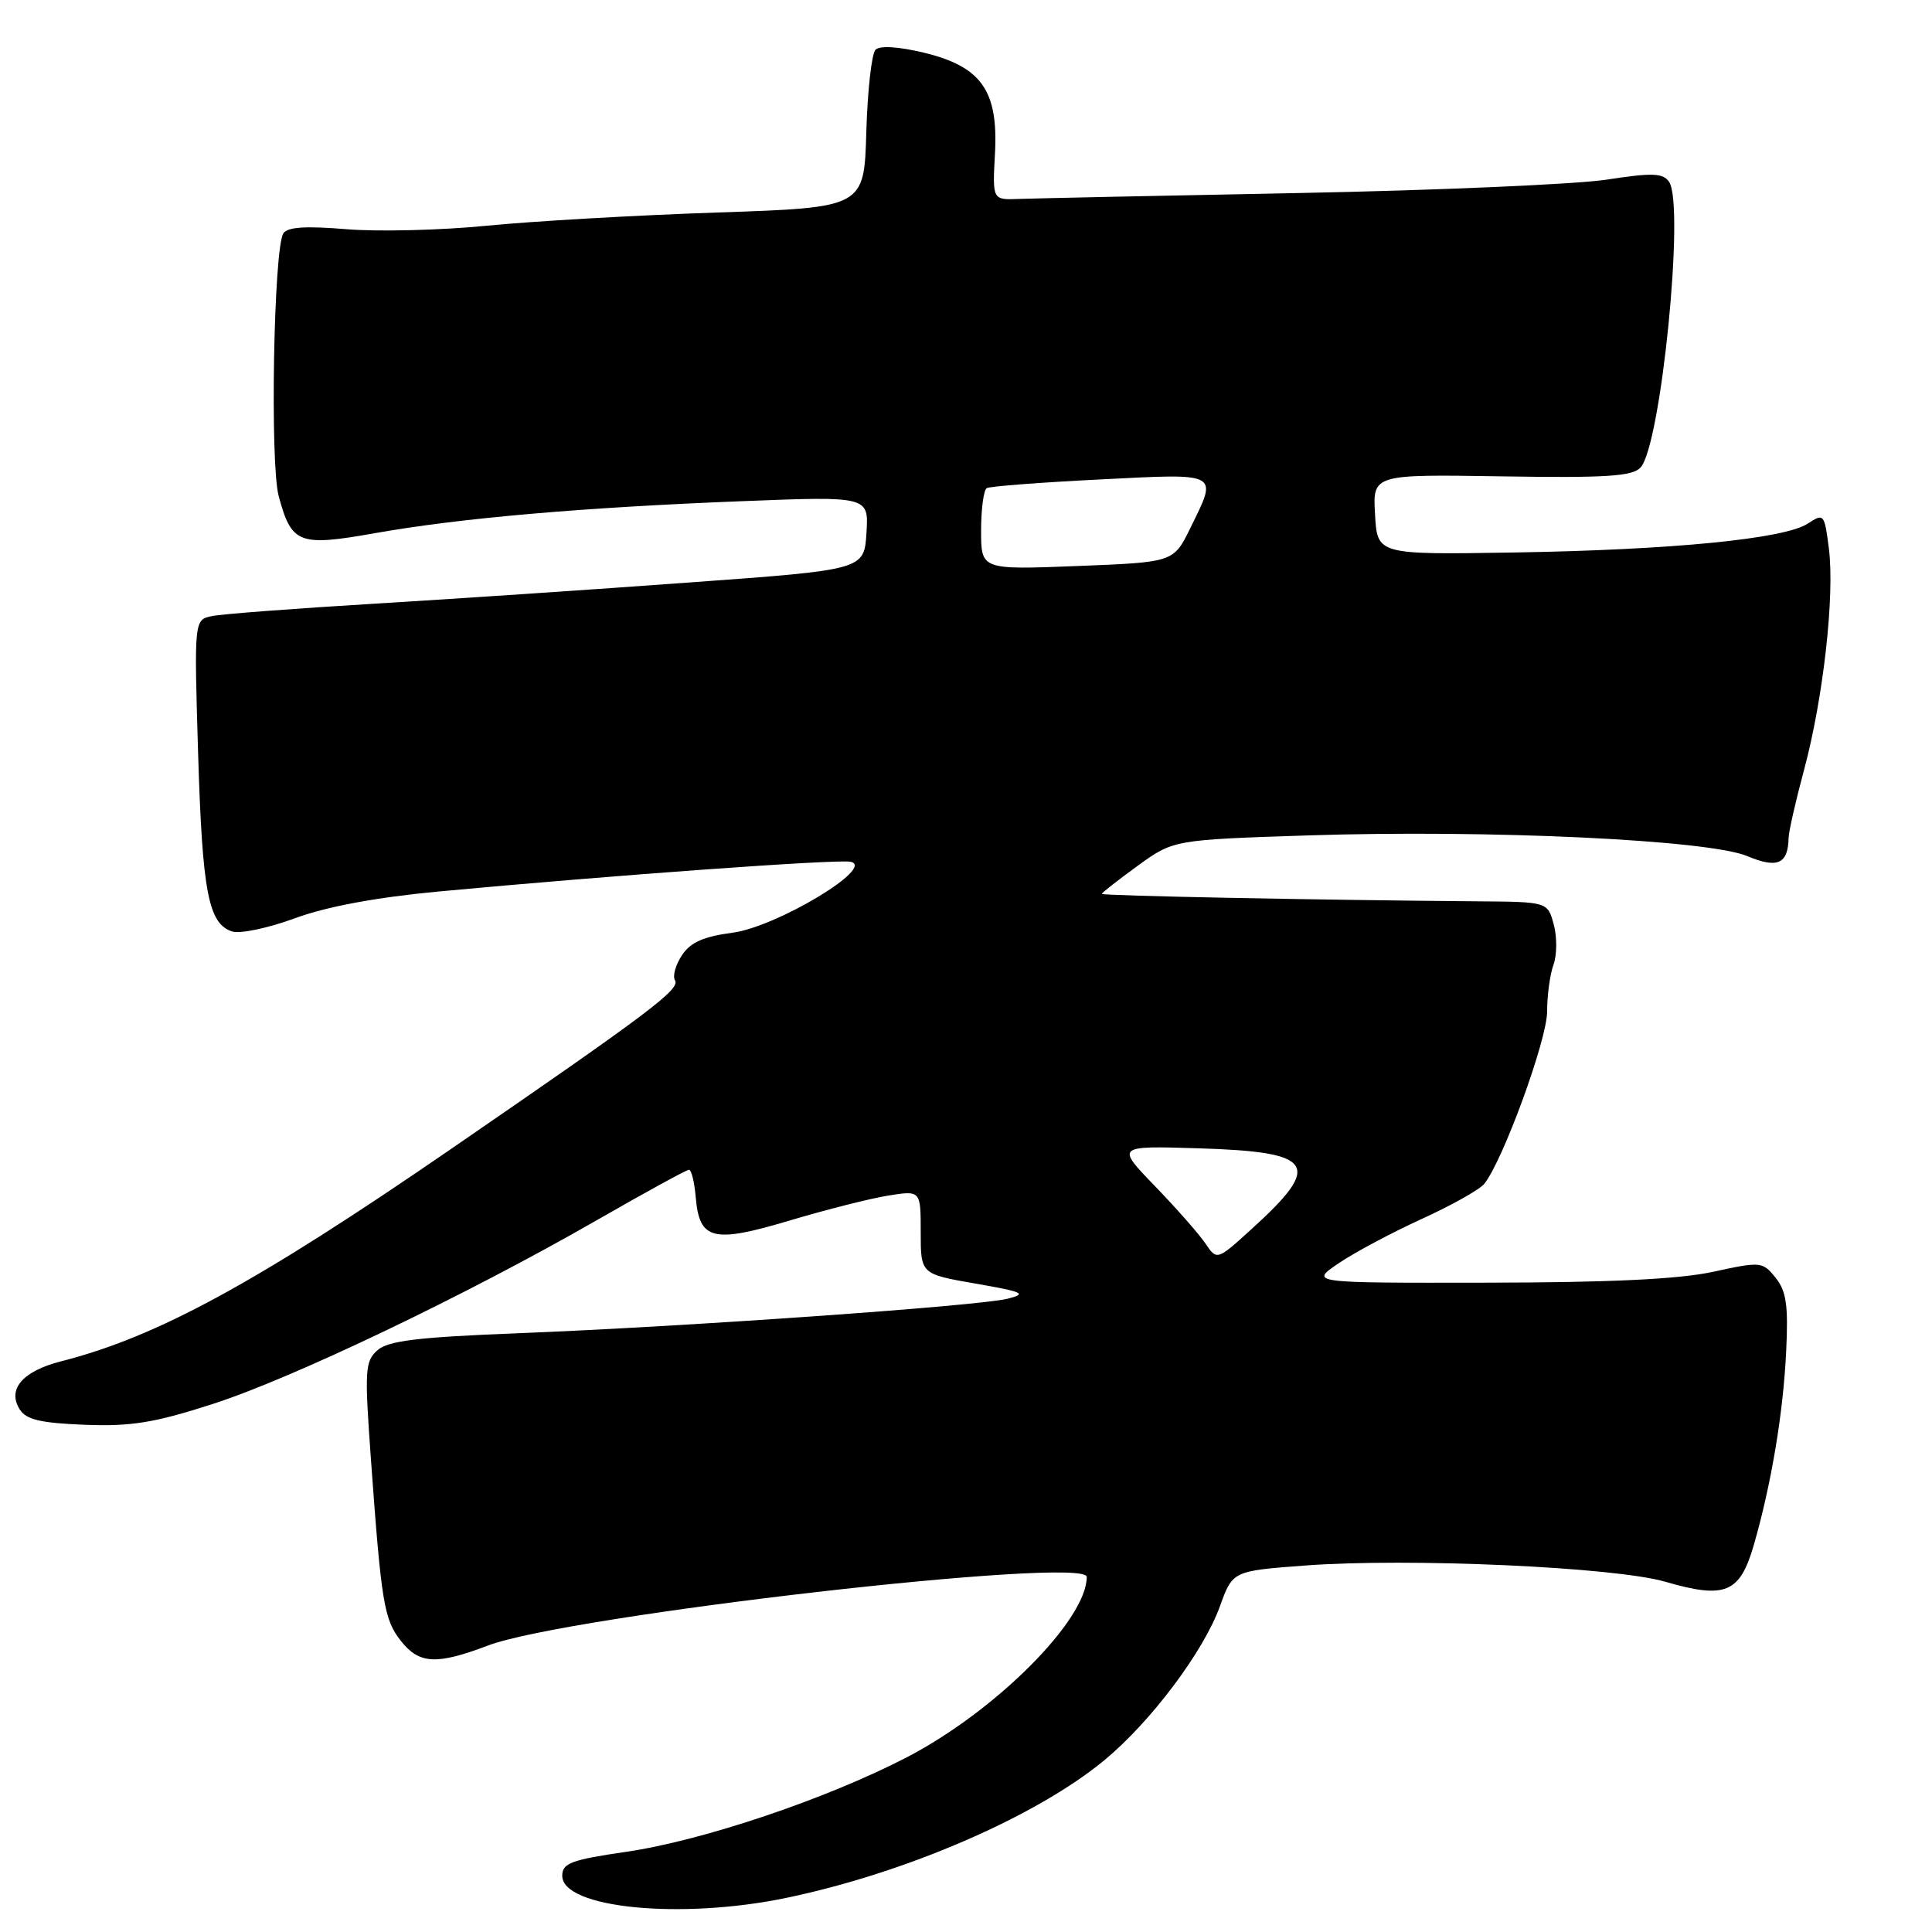 <?xml version="1.0" encoding="UTF-8" standalone="no"?>
<!DOCTYPE svg PUBLIC "-//W3C//DTD SVG 1.1//EN" "http://www.w3.org/Graphics/SVG/1.1/DTD/svg11.dtd" >
<svg xmlns="http://www.w3.org/2000/svg" xmlns:xlink="http://www.w3.org/1999/xlink" version="1.1" viewBox="0 0 256 256">
 <g >
 <path fill="currentColor"
d=" M 104.18 251.48 C 120.01 248.19 137.29 240.71 146.33 233.24 C 152.48 228.16 159.49 218.83 161.65 212.83 C 163.34 208.16 163.34 208.16 172.92 207.44 C 186.56 206.41 213.97 207.64 220.66 209.59 C 228.61 211.90 230.54 211.10 232.38 204.75 C 234.71 196.67 236.29 187.25 236.68 179.00 C 236.97 172.95 236.70 171.08 235.27 169.30 C 233.55 167.17 233.33 167.14 227.00 168.52 C 222.47 169.50 213.38 169.94 197.02 169.96 C 173.54 170.00 173.54 170.00 177.36 167.40 C 179.46 165.97 184.42 163.33 188.36 161.53 C 192.31 159.73 196.04 157.64 196.66 156.88 C 199.13 153.84 205.00 137.77 205.00 134.05 C 205.00 131.90 205.38 129.09 205.85 127.82 C 206.31 126.54 206.33 124.15 205.88 122.50 C 205.07 119.50 205.07 119.50 195.79 119.43 C 174.58 119.26 146.00 118.70 146.00 118.44 C 146.00 118.29 148.14 116.62 150.75 114.72 C 155.50 111.28 155.50 111.28 173.50 110.69 C 197.36 109.92 226.37 111.29 231.50 113.43 C 235.53 115.12 236.93 114.50 237.00 111.00 C 237.02 110.17 237.94 106.12 239.05 102.00 C 241.59 92.55 243.12 78.94 242.34 72.72 C 241.75 68.07 241.68 67.98 239.54 69.38 C 236.44 71.41 221.56 72.87 200.50 73.21 C 182.50 73.50 182.50 73.50 182.20 68.18 C 181.89 62.85 181.89 62.85 198.96 63.12 C 212.83 63.34 216.29 63.12 217.38 61.95 C 220.09 59.03 223.27 27.16 221.16 24.09 C 220.35 22.92 218.95 22.87 212.84 23.81 C 208.80 24.42 190.43 25.22 172.00 25.58 C 153.57 25.93 136.93 26.29 135.00 26.36 C 131.50 26.50 131.50 26.50 131.84 20.33 C 132.29 12.00 130.03 8.81 122.38 6.97 C 119.03 6.17 116.58 6.02 116.01 6.59 C 115.50 7.10 114.95 12.02 114.79 17.51 C 114.50 27.50 114.50 27.50 95.00 28.16 C 84.28 28.52 70.55 29.31 64.50 29.91 C 58.45 30.51 50.08 30.72 45.89 30.37 C 40.47 29.92 38.07 30.08 37.54 30.93 C 36.26 33.01 35.76 61.40 36.93 65.74 C 38.63 72.07 39.59 72.44 49.72 70.64 C 60.97 68.65 77.13 67.24 98.31 66.41 C 115.12 65.75 115.12 65.75 114.81 70.63 C 114.50 75.50 114.50 75.50 91.50 77.17 C 78.85 78.10 59.95 79.37 49.50 80.00 C 39.05 80.63 29.42 81.36 28.11 81.63 C 25.72 82.11 25.72 82.11 26.25 99.80 C 26.81 118.26 27.61 122.42 30.78 123.43 C 31.82 123.76 35.56 122.97 39.09 121.67 C 43.28 120.13 49.83 118.91 58.00 118.14 C 81.11 115.98 110.89 113.83 112.70 114.19 C 116.13 114.88 102.93 122.81 97.06 123.59 C 93.20 124.10 91.48 124.87 90.35 126.59 C 89.51 127.87 89.10 129.36 89.44 129.90 C 90.16 131.08 86.11 134.13 59.64 152.33 C 33.92 170.01 20.83 177.14 8.10 180.38 C 3.00 181.68 0.93 184.08 2.61 186.75 C 3.47 188.11 5.36 188.56 11.22 188.79 C 17.36 189.03 20.44 188.53 28.11 186.06 C 38.70 182.66 61.76 171.63 79.10 161.67 C 85.49 158.00 90.97 155.00 91.29 155.00 C 91.62 155.00 92.02 156.64 92.19 158.65 C 92.67 164.33 94.46 164.77 104.65 161.72 C 109.52 160.27 115.41 158.78 117.75 158.41 C 122.00 157.74 122.00 157.74 122.00 163.28 C 122.00 168.82 122.00 168.82 129.25 170.08 C 135.64 171.19 136.14 171.43 133.50 172.09 C 129.68 173.05 90.63 175.80 68.66 176.66 C 55.38 177.18 51.45 177.65 50.02 178.91 C 48.36 180.37 48.29 181.52 49.16 193.50 C 50.53 212.44 50.89 214.59 53.12 217.43 C 55.55 220.51 57.83 220.63 64.63 218.05 C 75.18 214.04 144.00 206.15 144.00 208.95 C 144.00 214.65 131.93 226.74 120.14 232.86 C 109.52 238.37 93.09 243.90 83.00 245.37 C 75.67 246.44 74.50 246.88 74.50 248.55 C 74.50 252.84 90.20 254.39 104.18 251.48 Z  M 159.72 164.76 C 158.88 163.52 155.87 160.10 153.03 157.16 C 147.87 151.82 147.87 151.82 158.89 152.16 C 174.21 152.63 175.29 154.28 165.87 162.83 C 161.25 167.03 161.25 167.03 159.72 164.76 Z  M 130.00 70.31 C 130.00 67.45 130.34 64.92 130.75 64.68 C 131.16 64.44 137.91 63.92 145.75 63.53 C 161.78 62.72 161.39 62.51 157.71 70.00 C 155.50 74.50 155.50 74.50 142.75 75.00 C 130.00 75.50 130.00 75.50 130.00 70.31 Z "/>
</g>
</svg>